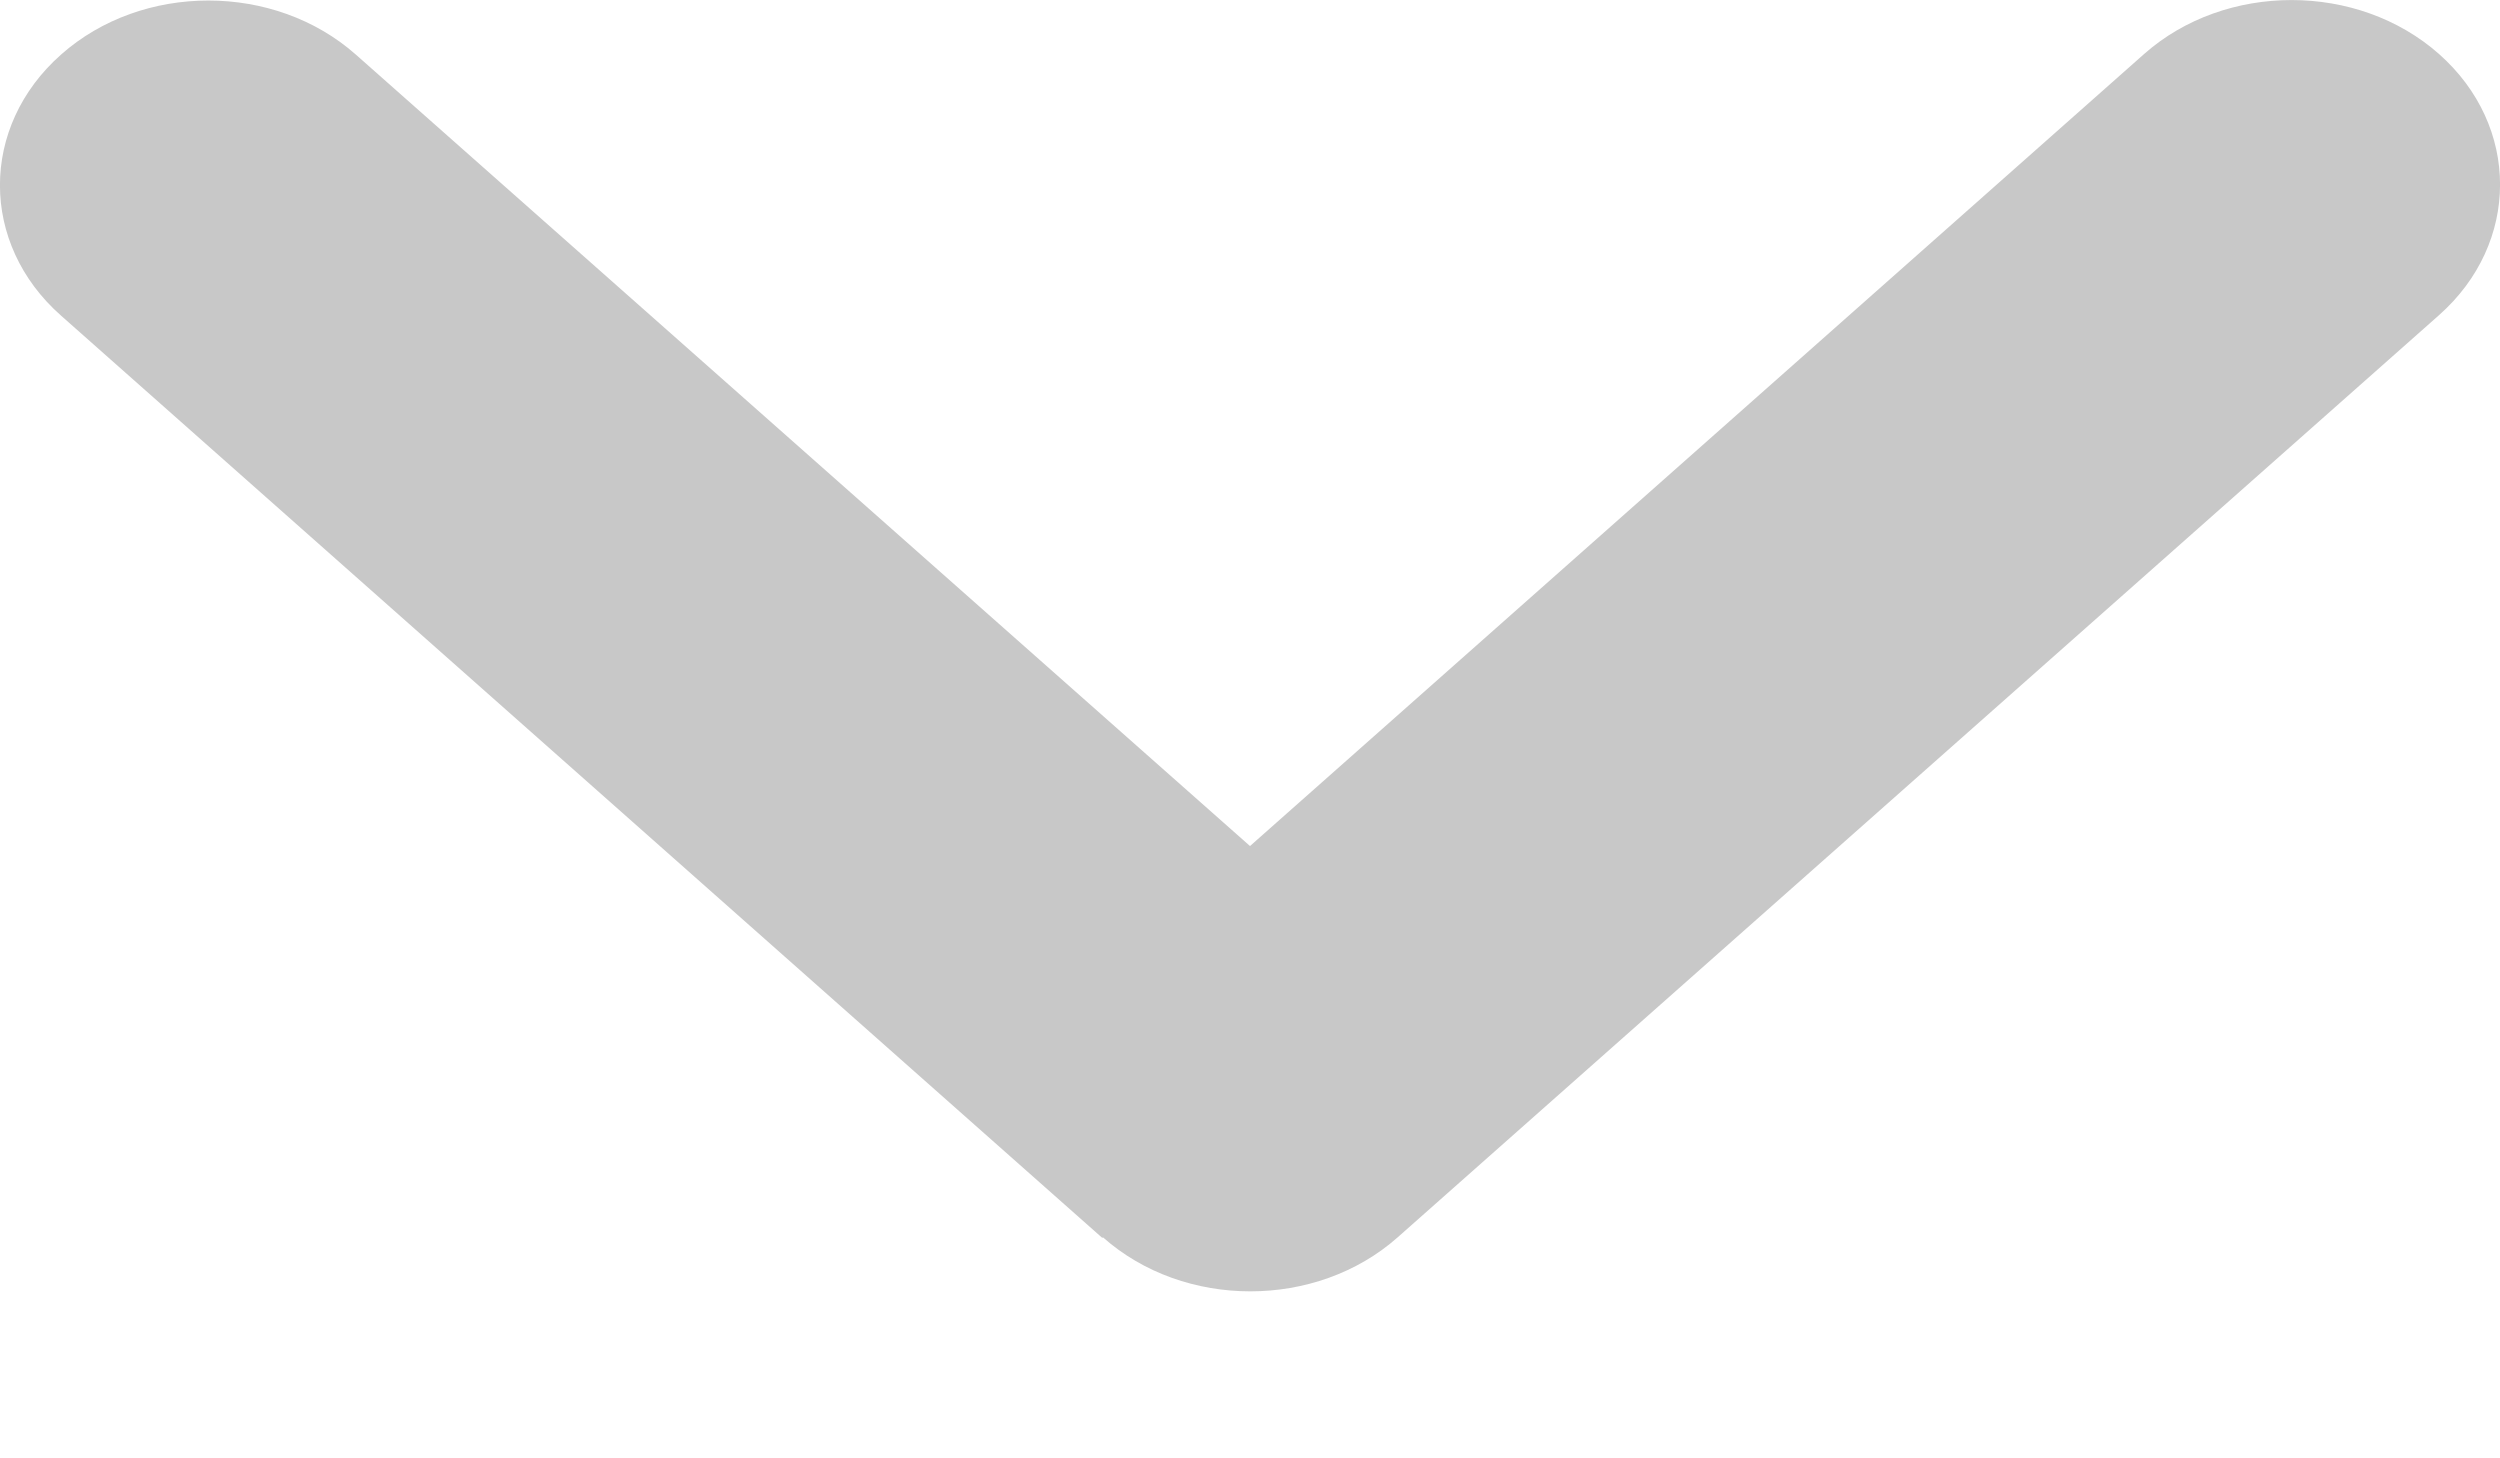 <svg width="12" height="7" viewBox="0 0 12 7" fill="none" xmlns="http://www.w3.org/2000/svg">
    <path d="M5.294 5.939C5.684 6.285 6.319 6.285 6.709 5.939L11.707 1.513C12.098 1.167 12.098 0.605 11.707 0.259C11.317 -0.086 10.682 -0.086 10.292 0.259L6 4.061L1.708 0.262C1.317 -0.084 0.683 -0.084 0.293 0.262C-0.098 0.608 -0.098 1.17 0.293 1.515L5.291 5.942L5.294 5.939Z" fill="#C8C8C8"/>
</svg>
